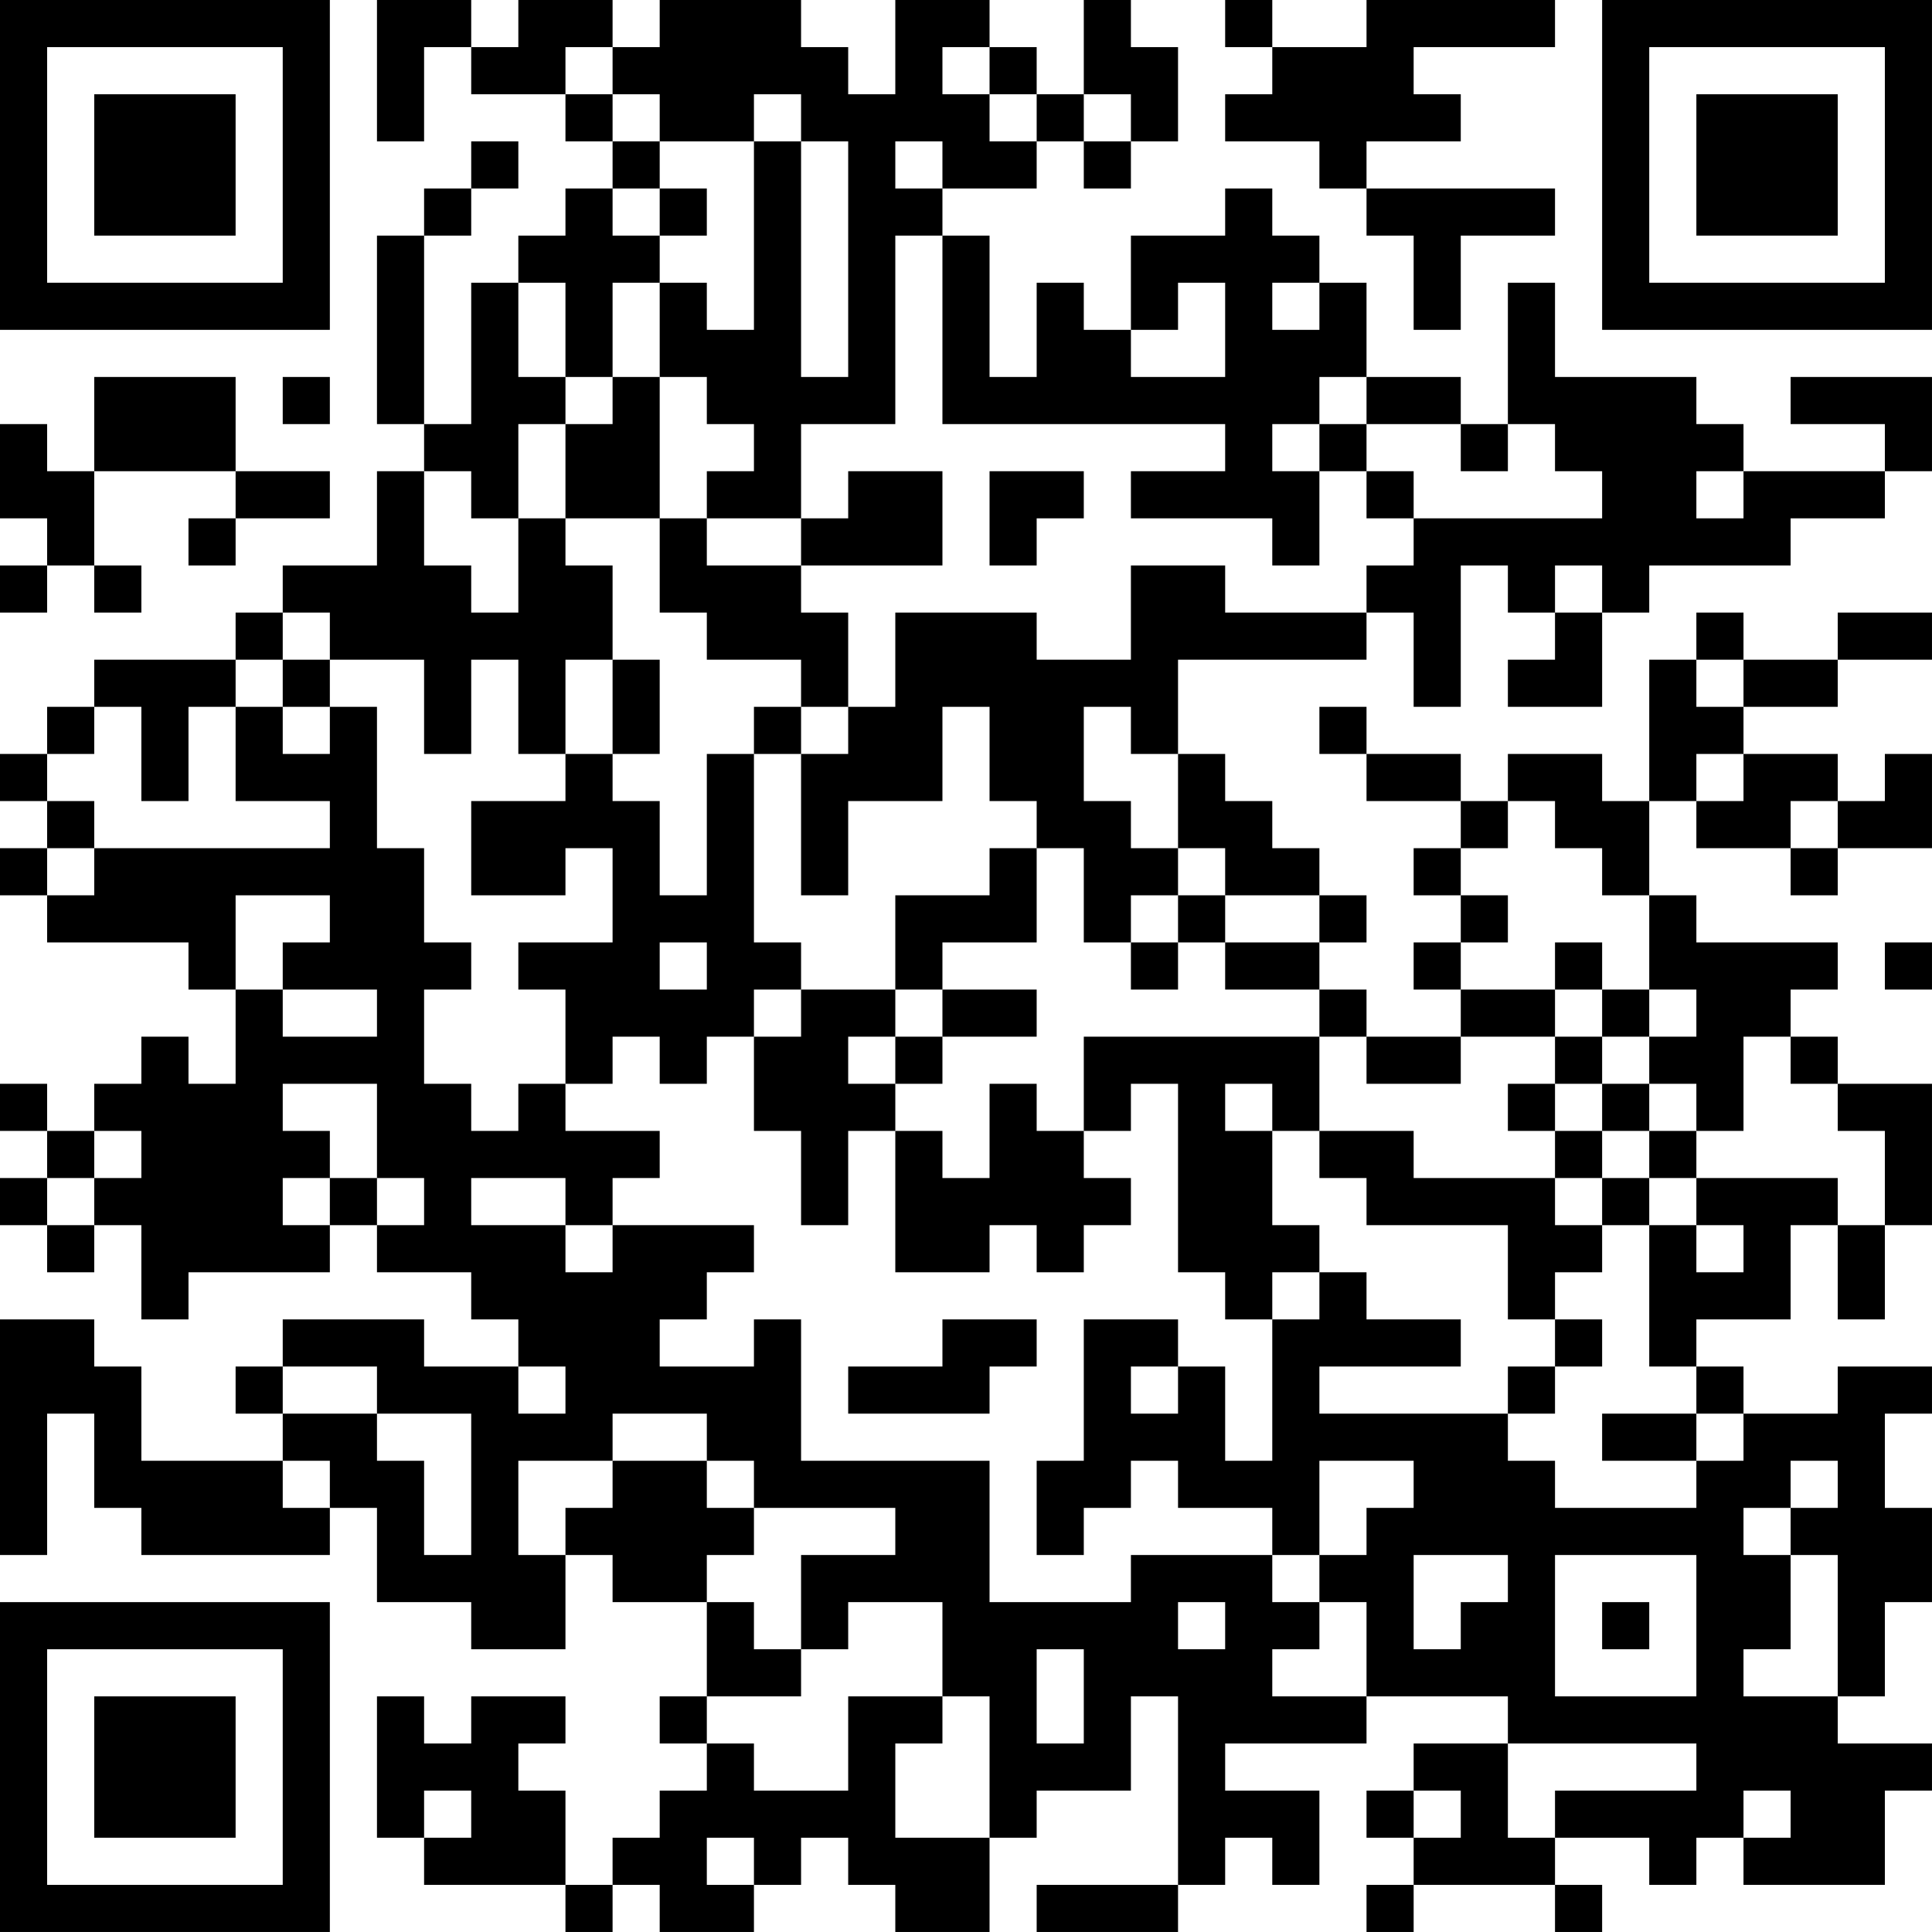 <?xml version="1.0" encoding="UTF-8"?>
<svg xmlns="http://www.w3.org/2000/svg" version="1.1" width="200" height="200" viewBox="0 0 200 200"><rect x="0" y="0" width="200" height="200" fill="#ffffff"/><g transform="scale(4.878)"><g transform="translate(0,0)"><path fill-rule="evenodd" d="M8 0L8 3L9 3L9 1L10 1L10 2L12 2L12 3L13 3L13 4L12 4L12 5L11 5L11 6L10 6L10 9L9 9L9 5L10 5L10 4L11 4L11 3L10 3L10 4L9 4L9 5L8 5L8 9L9 9L9 10L8 10L8 12L6 12L6 13L5 13L5 14L2 14L2 15L1 15L1 16L0 16L0 17L1 17L1 18L0 18L0 19L1 19L1 20L4 20L4 21L5 21L5 23L4 23L4 22L3 22L3 23L2 23L2 24L1 24L1 23L0 23L0 24L1 24L1 25L0 25L0 26L1 26L1 27L2 27L2 26L3 26L3 28L4 28L4 27L7 27L7 26L8 26L8 27L10 27L10 28L11 28L11 29L9 29L9 28L6 28L6 29L5 29L5 30L6 30L6 31L3 31L3 29L2 29L2 28L0 28L0 33L1 33L1 30L2 30L2 32L3 32L3 33L7 33L7 32L8 32L8 34L10 34L10 35L12 35L12 33L13 33L13 34L15 34L15 36L14 36L14 37L15 37L15 38L14 38L14 39L13 39L13 40L12 40L12 38L11 38L11 37L12 37L12 36L10 36L10 37L9 37L9 36L8 36L8 39L9 39L9 40L12 40L12 41L13 41L13 40L14 40L14 41L16 41L16 40L17 40L17 39L18 39L18 40L19 40L19 41L21 41L21 39L22 39L22 38L24 38L24 36L25 36L25 40L22 40L22 41L25 41L25 40L26 40L26 39L27 39L27 40L28 40L28 38L26 38L26 37L29 37L29 36L32 36L32 37L30 37L30 38L29 38L29 39L30 39L30 40L29 40L29 41L30 41L30 40L33 40L33 41L34 41L34 40L33 40L33 39L35 39L35 40L36 40L36 39L37 39L37 40L40 40L40 38L41 38L41 37L39 37L39 36L40 36L40 34L41 34L41 32L40 32L40 30L41 30L41 29L39 29L39 30L37 30L37 29L36 29L36 28L38 28L38 26L39 26L39 28L40 28L40 26L41 26L41 23L39 23L39 22L38 22L38 21L39 21L39 20L36 20L36 19L35 19L35 17L36 17L36 18L38 18L38 19L39 19L39 18L41 18L41 16L40 16L40 17L39 17L39 16L37 16L37 15L39 15L39 14L41 14L41 13L39 13L39 14L37 14L37 13L36 13L36 14L35 14L35 17L34 17L34 16L32 16L32 17L31 17L31 16L29 16L29 15L28 15L28 16L29 16L29 17L31 17L31 18L30 18L30 19L31 19L31 20L30 20L30 21L31 21L31 22L29 22L29 21L28 21L28 20L29 20L29 19L28 19L28 18L27 18L27 17L26 17L26 16L25 16L25 14L29 14L29 13L30 13L30 15L31 15L31 12L32 12L32 13L33 13L33 14L32 14L32 15L34 15L34 13L35 13L35 12L38 12L38 11L40 11L40 10L41 10L41 8L38 8L38 9L40 9L40 10L37 10L37 9L36 9L36 8L33 8L33 6L32 6L32 9L31 9L31 8L29 8L29 6L28 6L28 5L27 5L27 4L26 4L26 5L24 5L24 7L23 7L23 6L22 6L22 8L21 8L21 5L20 5L20 4L22 4L22 3L23 3L23 4L24 4L24 3L25 3L25 1L24 1L24 0L23 0L23 2L22 2L22 1L21 1L21 0L19 0L19 2L18 2L18 1L17 1L17 0L14 0L14 1L13 1L13 0L11 0L11 1L10 1L10 0ZM26 0L26 1L27 1L27 2L26 2L26 3L28 3L28 4L29 4L29 5L30 5L30 7L31 7L31 5L33 5L33 4L29 4L29 3L31 3L31 2L30 2L30 1L33 1L33 0L29 0L29 1L27 1L27 0ZM12 1L12 2L13 2L13 3L14 3L14 4L13 4L13 5L14 5L14 6L13 6L13 8L12 8L12 6L11 6L11 8L12 8L12 9L11 9L11 11L10 11L10 10L9 10L9 12L10 12L10 13L11 13L11 11L12 11L12 12L13 12L13 14L12 14L12 16L11 16L11 14L10 14L10 16L9 16L9 14L7 14L7 13L6 13L6 14L5 14L5 15L4 15L4 17L3 17L3 15L2 15L2 16L1 16L1 17L2 17L2 18L1 18L1 19L2 19L2 18L7 18L7 17L5 17L5 15L6 15L6 16L7 16L7 15L8 15L8 18L9 18L9 20L10 20L10 21L9 21L9 23L10 23L10 24L11 24L11 23L12 23L12 24L14 24L14 25L13 25L13 26L12 26L12 25L10 25L10 26L12 26L12 27L13 27L13 26L16 26L16 27L15 27L15 28L14 28L14 29L16 29L16 28L17 28L17 31L21 31L21 34L24 34L24 33L27 33L27 34L28 34L28 35L27 35L27 36L29 36L29 34L28 34L28 33L29 33L29 32L30 32L30 31L28 31L28 33L27 33L27 32L25 32L25 31L24 31L24 32L23 32L23 33L22 33L22 31L23 31L23 28L25 28L25 29L24 29L24 30L25 30L25 29L26 29L26 31L27 31L27 28L28 28L28 27L29 27L29 28L31 28L31 29L28 29L28 30L32 30L32 31L33 31L33 32L36 32L36 31L37 31L37 30L36 30L36 29L35 29L35 26L36 26L36 27L37 27L37 26L36 26L36 25L39 25L39 26L40 26L40 24L39 24L39 23L38 23L38 22L37 22L37 24L36 24L36 23L35 23L35 22L36 22L36 21L35 21L35 19L34 19L34 18L33 18L33 17L32 17L32 18L31 18L31 19L32 19L32 20L31 20L31 21L33 21L33 22L31 22L31 23L29 23L29 22L28 22L28 21L26 21L26 20L28 20L28 19L26 19L26 18L25 18L25 16L24 16L24 15L23 15L23 17L24 17L24 18L25 18L25 19L24 19L24 20L23 20L23 18L22 18L22 17L21 17L21 15L20 15L20 17L18 17L18 19L17 19L17 16L18 16L18 15L19 15L19 13L22 13L22 14L24 14L24 12L26 12L26 13L29 13L29 12L30 12L30 11L34 11L34 10L33 10L33 9L32 9L32 10L31 10L31 9L29 9L29 8L28 8L28 9L27 9L27 10L28 10L28 12L27 12L27 11L24 11L24 10L26 10L26 9L20 9L20 5L19 5L19 9L17 9L17 11L15 11L15 10L16 10L16 9L15 9L15 8L14 8L14 6L15 6L15 7L16 7L16 3L17 3L17 8L18 8L18 3L17 3L17 2L16 2L16 3L14 3L14 2L13 2L13 1ZM20 1L20 2L21 2L21 3L22 3L22 2L21 2L21 1ZM23 2L23 3L24 3L24 2ZM19 3L19 4L20 4L20 3ZM14 4L14 5L15 5L15 4ZM25 6L25 7L24 7L24 8L26 8L26 6ZM27 6L27 7L28 7L28 6ZM2 8L2 10L1 10L1 9L0 9L0 11L1 11L1 12L0 12L0 13L1 13L1 12L2 12L2 13L3 13L3 12L2 12L2 10L5 10L5 11L4 11L4 12L5 12L5 11L7 11L7 10L5 10L5 8ZM6 8L6 9L7 9L7 8ZM13 8L13 9L12 9L12 11L14 11L14 13L15 13L15 14L17 14L17 15L16 15L16 16L15 16L15 19L14 19L14 17L13 17L13 16L14 16L14 14L13 14L13 16L12 16L12 17L10 17L10 19L12 19L12 18L13 18L13 20L11 20L11 21L12 21L12 23L13 23L13 22L14 22L14 23L15 23L15 22L16 22L16 24L17 24L17 26L18 26L18 24L19 24L19 27L21 27L21 26L22 26L22 27L23 27L23 26L24 26L24 25L23 25L23 24L24 24L24 23L25 23L25 27L26 27L26 28L27 28L27 27L28 27L28 26L27 26L27 24L28 24L28 25L29 25L29 26L32 26L32 28L33 28L33 29L32 29L32 30L33 30L33 29L34 29L34 28L33 28L33 27L34 27L34 26L35 26L35 25L36 25L36 24L35 24L35 23L34 23L34 22L35 22L35 21L34 21L34 20L33 20L33 21L34 21L34 22L33 22L33 23L32 23L32 24L33 24L33 25L30 25L30 24L28 24L28 22L23 22L23 24L22 24L22 23L21 23L21 25L20 25L20 24L19 24L19 23L20 23L20 22L22 22L22 21L20 21L20 20L22 20L22 18L21 18L21 19L19 19L19 21L17 21L17 20L16 20L16 16L17 16L17 15L18 15L18 13L17 13L17 12L20 12L20 10L18 10L18 11L17 11L17 12L15 12L15 11L14 11L14 8ZM28 9L28 10L29 10L29 11L30 11L30 10L29 10L29 9ZM21 10L21 12L22 12L22 11L23 11L23 10ZM36 10L36 11L37 11L37 10ZM33 12L33 13L34 13L34 12ZM6 14L6 15L7 15L7 14ZM36 14L36 15L37 15L37 14ZM36 16L36 17L37 17L37 16ZM38 17L38 18L39 18L39 17ZM5 19L5 21L6 21L6 22L8 22L8 21L6 21L6 20L7 20L7 19ZM25 19L25 20L24 20L24 21L25 21L25 20L26 20L26 19ZM14 20L14 21L15 21L15 20ZM40 20L40 21L41 21L41 20ZM16 21L16 22L17 22L17 21ZM19 21L19 22L18 22L18 23L19 23L19 22L20 22L20 21ZM6 23L6 24L7 24L7 25L6 25L6 26L7 26L7 25L8 25L8 26L9 26L9 25L8 25L8 23ZM26 23L26 24L27 24L27 23ZM33 23L33 24L34 24L34 25L33 25L33 26L34 26L34 25L35 25L35 24L34 24L34 23ZM2 24L2 25L1 25L1 26L2 26L2 25L3 25L3 24ZM20 28L20 29L18 29L18 30L21 30L21 29L22 29L22 28ZM6 29L6 30L8 30L8 31L9 31L9 33L10 33L10 30L8 30L8 29ZM11 29L11 30L12 30L12 29ZM13 30L13 31L11 31L11 33L12 33L12 32L13 32L13 31L15 31L15 32L16 32L16 33L15 33L15 34L16 34L16 35L17 35L17 36L15 36L15 37L16 37L16 38L18 38L18 36L20 36L20 37L19 37L19 39L21 39L21 36L20 36L20 34L18 34L18 35L17 35L17 33L19 33L19 32L16 32L16 31L15 31L15 30ZM34 30L34 31L36 31L36 30ZM6 31L6 32L7 32L7 31ZM38 31L38 32L37 32L37 33L38 33L38 35L37 35L37 36L39 36L39 33L38 33L38 32L39 32L39 31ZM30 33L30 35L31 35L31 34L32 34L32 33ZM33 33L33 36L36 36L36 33ZM25 34L25 35L26 35L26 34ZM34 34L34 35L35 35L35 34ZM22 35L22 37L23 37L23 35ZM32 37L32 39L33 39L33 38L36 38L36 37ZM9 38L9 39L10 39L10 38ZM30 38L30 39L31 39L31 38ZM37 38L37 39L38 39L38 38ZM15 39L15 40L16 40L16 39ZM0 0L0 7L7 7L7 0ZM1 1L1 6L6 6L6 1ZM2 2L2 5L5 5L5 2ZM34 0L34 7L41 7L41 0ZM35 1L35 6L40 6L40 1ZM36 2L36 5L39 5L39 2ZM0 34L0 41L7 41L7 34ZM1 35L1 40L6 40L6 35ZM2 36L2 39L5 39L5 36Z" fill="#000000"/></g></g></svg>
